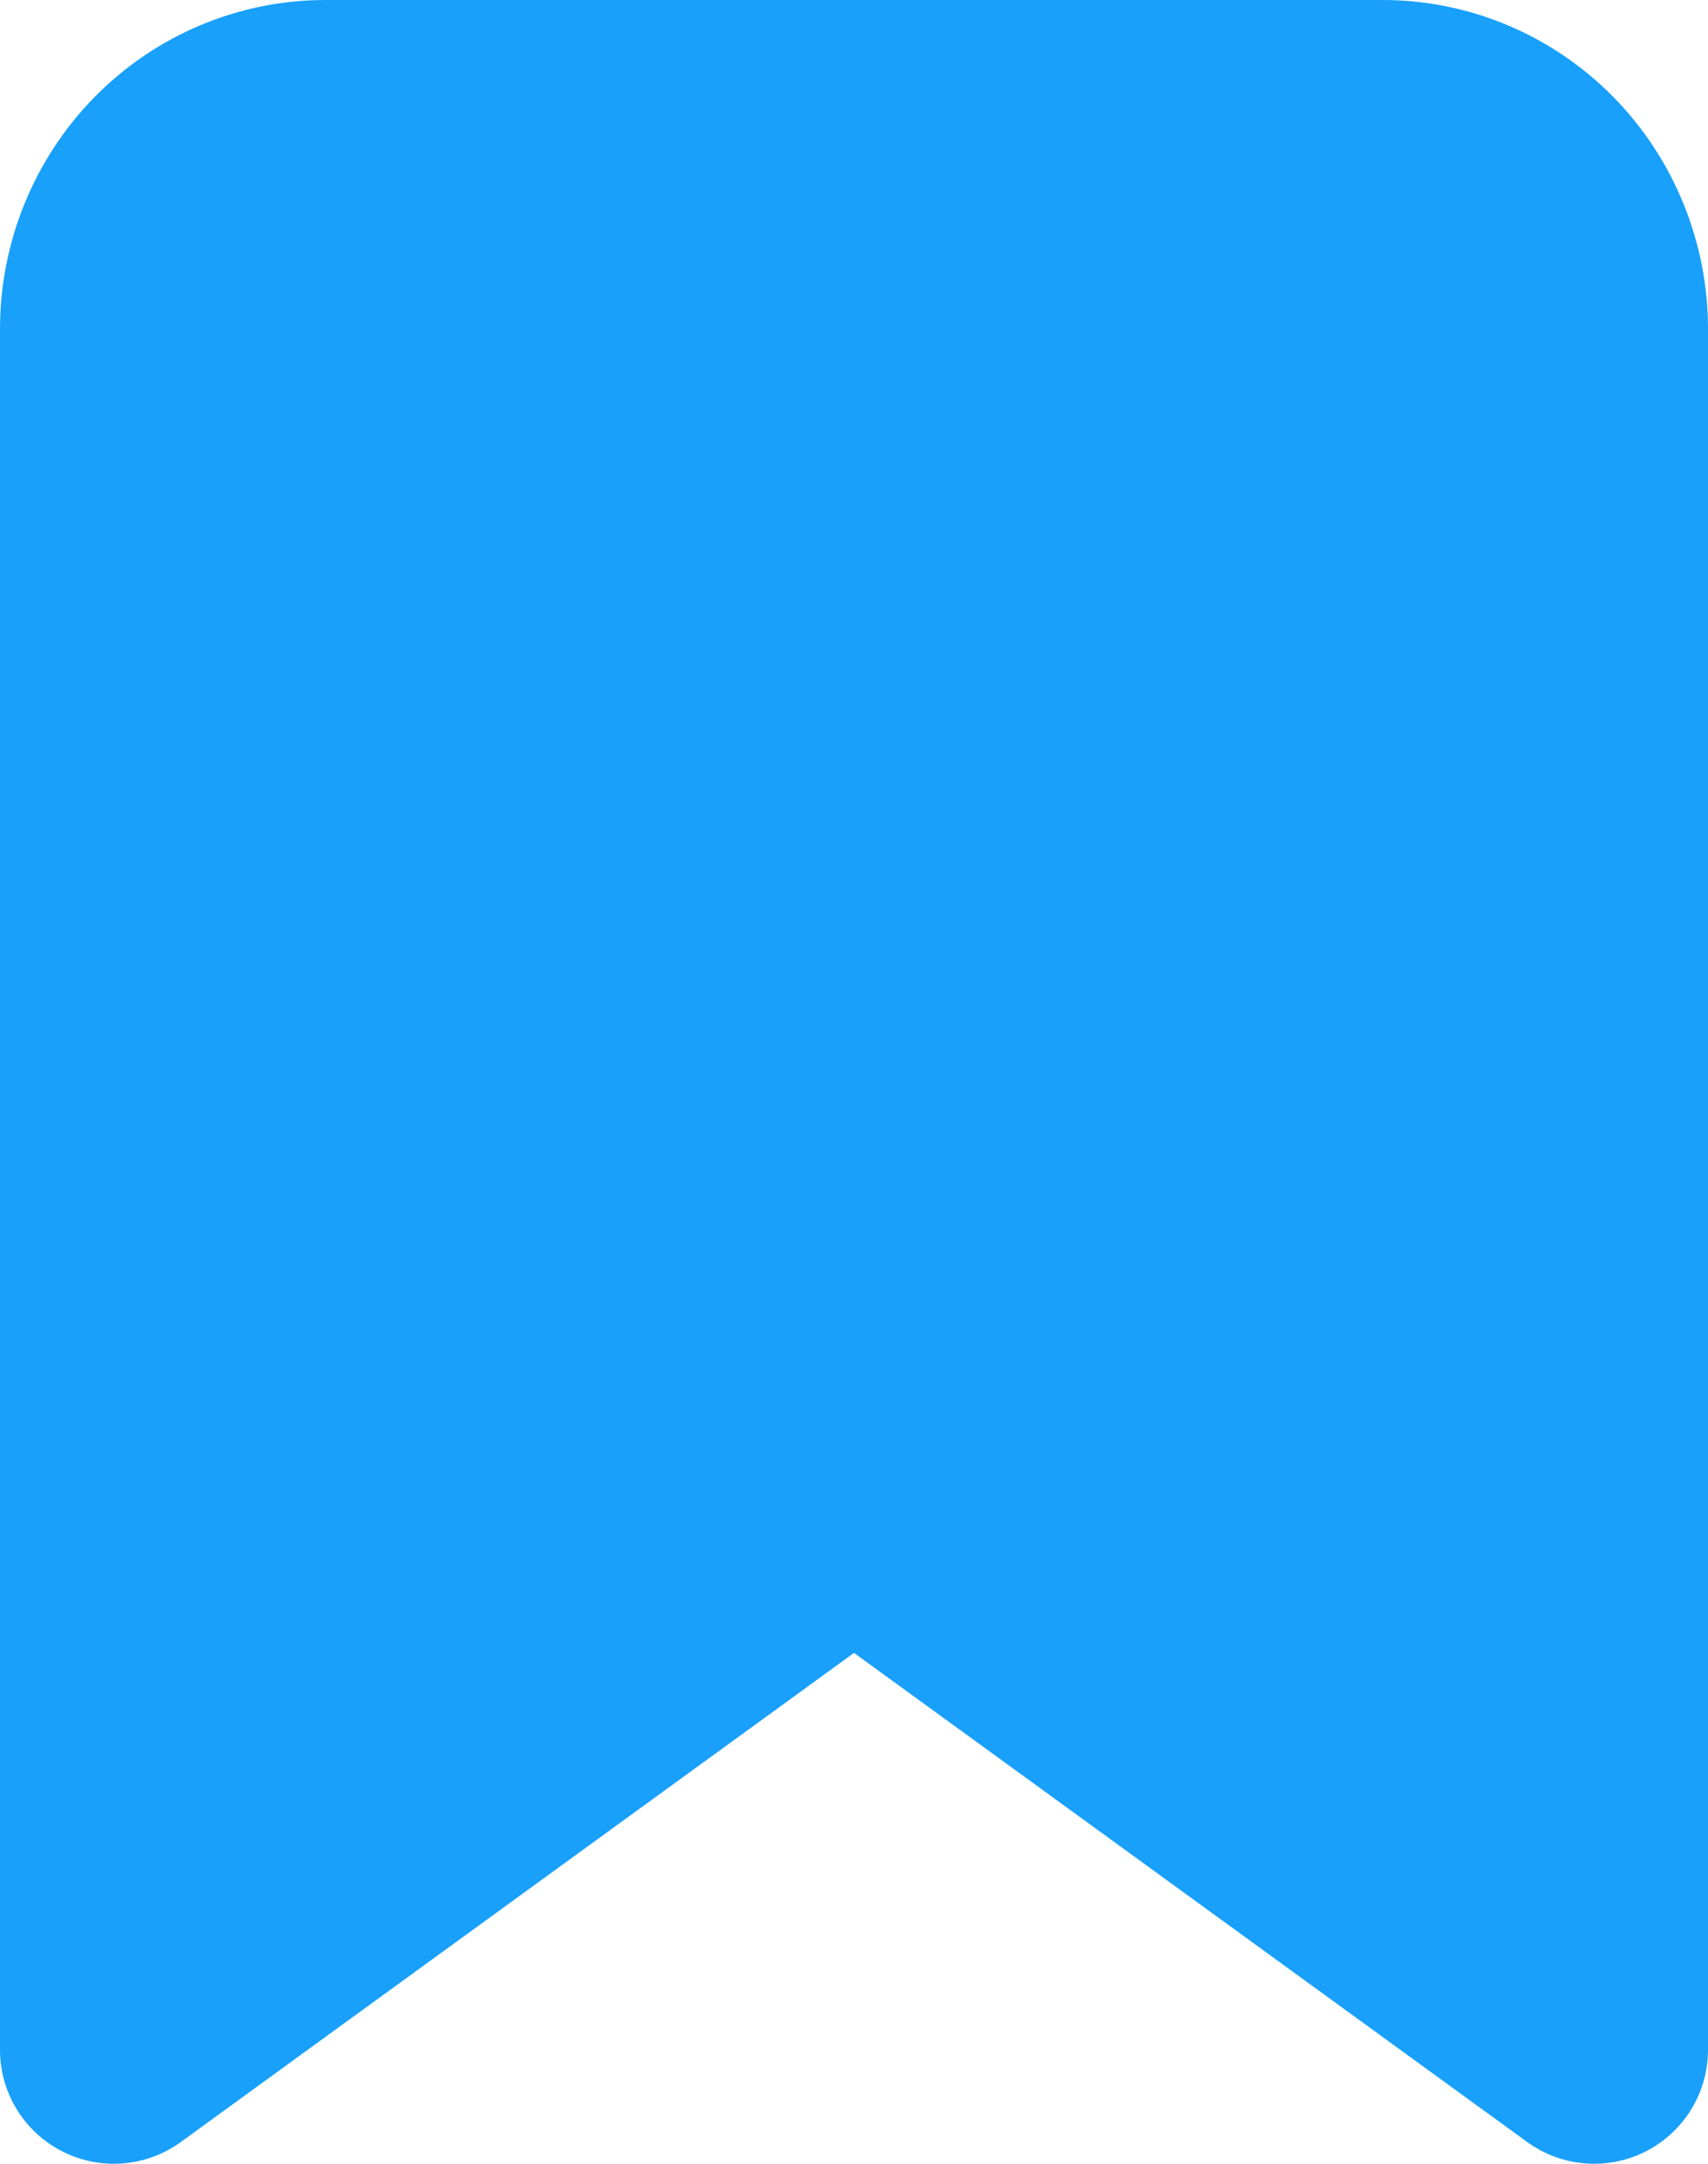 <svg width="15" height="19" viewBox="0 0 15 19" fill="none" xmlns="http://www.w3.org/2000/svg">
    <path d="M14 18L7.5 13.278L1 18V2.889C1 2.388 1.196 1.907 1.544 1.553C1.892 1.199 2.365 1 2.857 1H12.143C12.635 1 13.108 1.199 13.456 1.553C13.804 1.907 14 2.388 14 2.889V18Z"
          fill="#18A0FB" stroke="#18A0FB" stroke-width="2" stroke-linecap="round" stroke-linejoin="round"/>
</svg>
